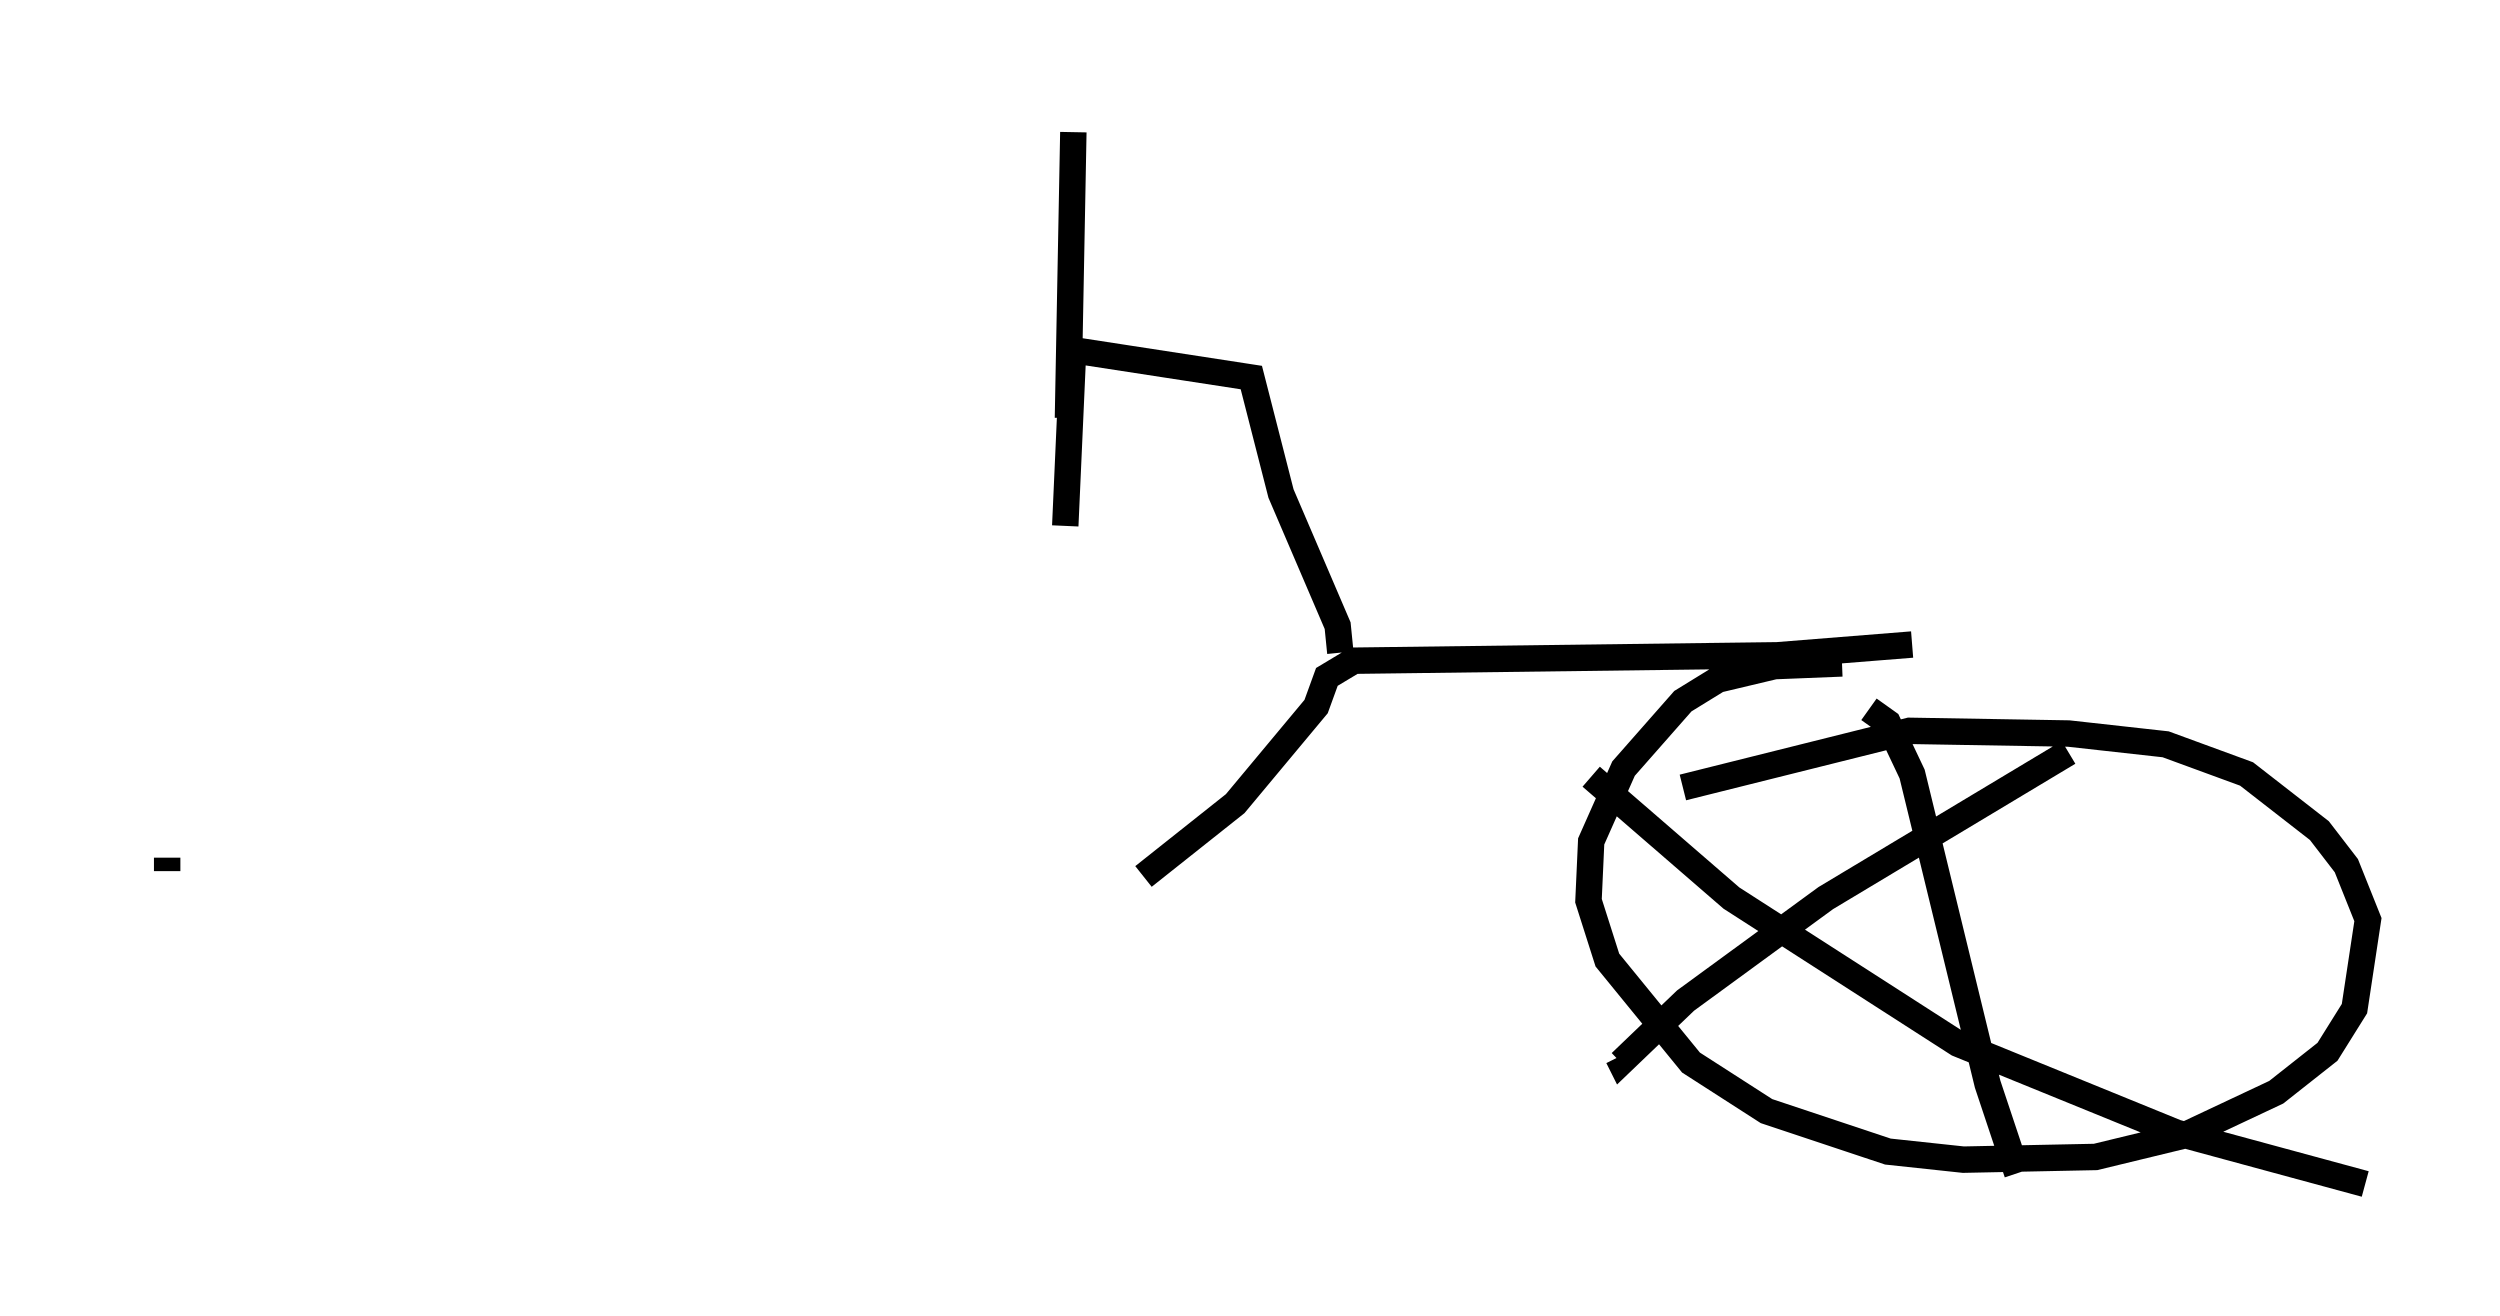 <?xml version="1.0" encoding="utf-8" ?>
<svg baseProfile="full" height="49.813" version="1.1" width="94.628" xmlns="http://www.w3.org/2000/svg" xmlns:ev="http://www.w3.org/2001/xml-events" xmlns:xlink="http://www.w3.org/1999/xlink"><defs /><rect fill="white" height="49.813" width="94.628" x="0" y="0" /><path d="M5, 32.971 m38.282, 0.204 l3.471, -2.756 3.063, -3.675 l0.408, -1.123 1.021, -0.613 l16.027, -0.204 5.104, -0.408 m-2.654, 0.715 l-2.552, 0.102 -2.144, 0.51 l-1.327, 0.817 -2.246, 2.552 l-1.225, 2.756 -0.102, 2.246 l0.715, 2.246 3.165, 3.879 l2.858, 1.838 4.594, 1.531 l2.858, 0.306 5.002, -0.102 l3.369, -0.817 3.471, -1.633 l1.94, -1.531 1.021, -1.633 l0.51, -3.369 -0.817, -2.042 l-1.021, -1.327 -2.756, -2.144 l-3.063, -1.123 -3.675, -0.408 l-6.023, -0.102 -8.575, 2.144 m14.598, -1.327 l-9.188, 5.513 -5.308, 3.879 l-2.45, 2.348 -0.102, -0.204 m-1.021, -10.617 l5.308, 4.594 8.575, 5.513 l8.269, 3.369 7.146, 1.94 m-13.169, -0.408 l-1.123, -3.369 -2.858, -11.74 l-0.919, -1.94 -0.715, -0.51 m-20.009, -2.144 l-0.102, -1.021 -2.144, -5.002 l-1.123, -4.39 -6.635, -1.021 m-0.102, -0.204 l-0.306, 6.84 m0.102, -4.083 l0.204, -10.821 m-34.3, 27.971 l0.0, -0.51 " fill="none" stroke="black" stroke-width="1" /></svg>
